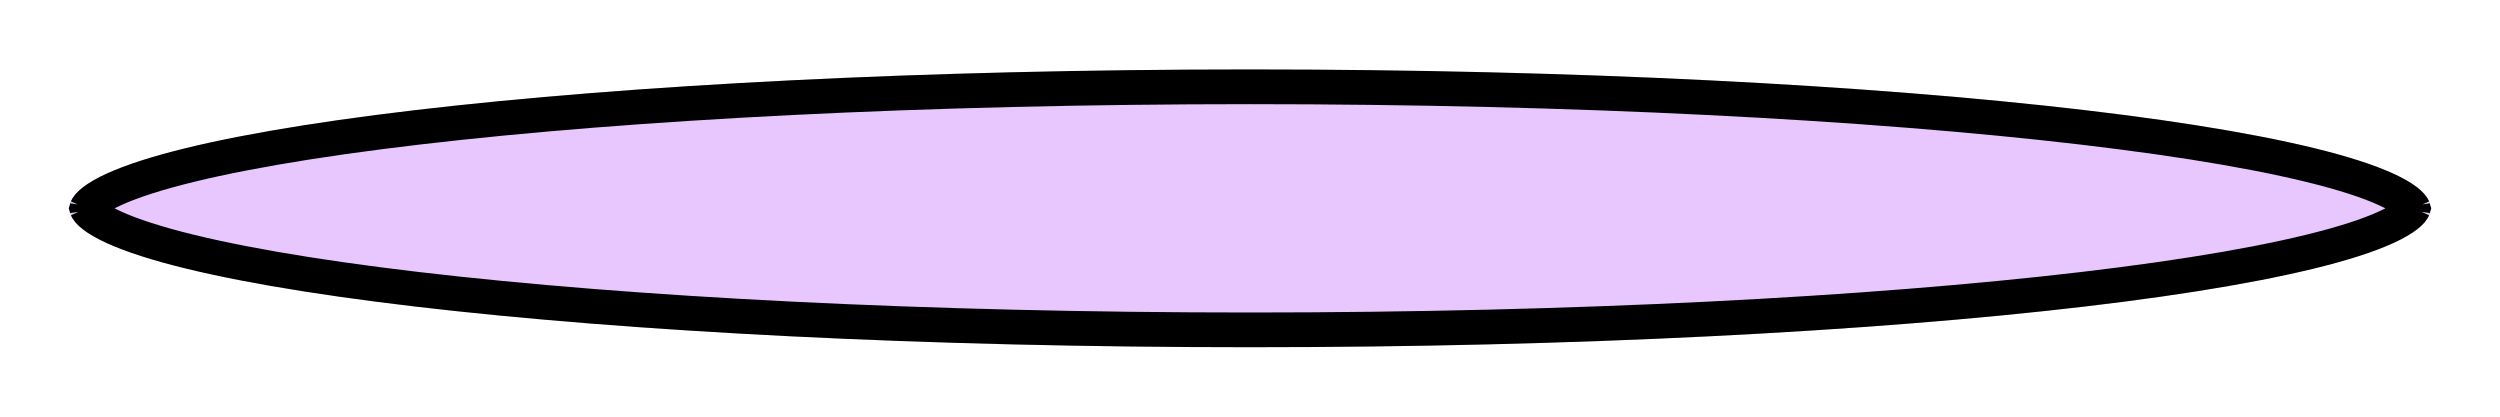 <svg width="144" height="24" viewBox="0 0 144 24" fill="none" xmlns="http://www.w3.org/2000/svg">
<g filter="url(#filter0_d_46_32)">
<ellipse cx="72" cy="8" rx="68" ry="8" fill="#E8C7FE"/>
<path d="M139.001 7.991C139.001 7.991 139.001 7.993 139 7.996C139 7.993 139.001 7.991 139.001 7.991ZM138.892 7.835C138.971 7.927 138.993 7.98 138.999 8C138.993 8.02 138.971 8.073 138.892 8.165C138.76 8.317 138.519 8.516 138.12 8.745C137.322 9.204 136.08 9.68 134.388 10.15C131.021 11.087 126.101 11.942 119.966 12.664C107.71 14.106 90.751 15 72 15C53.249 15 36.289 14.106 24.034 12.664C17.899 11.942 12.979 11.087 9.612 10.15C7.92 9.68 6.678 9.204 5.88 8.745C5.481 8.516 5.24 8.317 5.108 8.165C5.029 8.073 5.007 8.02 5.001 8C5.007 7.98 5.029 7.927 5.108 7.835C5.24 7.683 5.481 7.484 5.88 7.255C6.678 6.796 7.92 6.32 9.612 5.849C12.979 4.913 17.899 4.058 24.034 3.336C36.289 1.894 53.249 1 72 1C90.751 1 107.71 1.894 119.966 3.336C126.101 4.058 131.021 4.913 134.388 5.849C136.08 6.32 137.322 6.796 138.12 7.255C138.519 7.484 138.76 7.683 138.892 7.835ZM4.999 7.991C4.999 7.991 5 7.993 5 7.996C4.999 7.993 4.999 7.991 4.999 7.991ZM4.999 8.009C4.999 8.009 4.999 8.007 5 8.004C5 8.007 4.999 8.009 4.999 8.009ZM139 8.004C139.001 8.007 139.001 8.009 139.001 8.009C139.001 8.009 139 8.007 139 8.004Z" stroke="black" stroke-width="2"/>
</g>
<defs>
<filter id="filter0_d_46_32" x="0" y="0" width="144" height="24" filterUnits="userSpaceOnUse" color-interpolation-filters="sRGB">
<feFlood flood-opacity="0" result="BackgroundImageFix"/>
<feColorMatrix in="SourceAlpha" type="matrix" values="0 0 0 0 0 0 0 0 0 0 0 0 0 0 0 0 0 0 127 0" result="hardAlpha"/>
<feOffset dy="4"/>
<feGaussianBlur stdDeviation="2"/>
<feComposite in2="hardAlpha" operator="out"/>
<feColorMatrix type="matrix" values="0 0 0 0 0 0 0 0 0 0 0 0 0 0 0 0 0 0 0.25 0"/>
<feBlend mode="normal" in2="BackgroundImageFix" result="effect1_dropShadow_46_32"/>
<feBlend mode="normal" in="SourceGraphic" in2="effect1_dropShadow_46_32" result="shape"/>
</filter>
</defs>
</svg>
